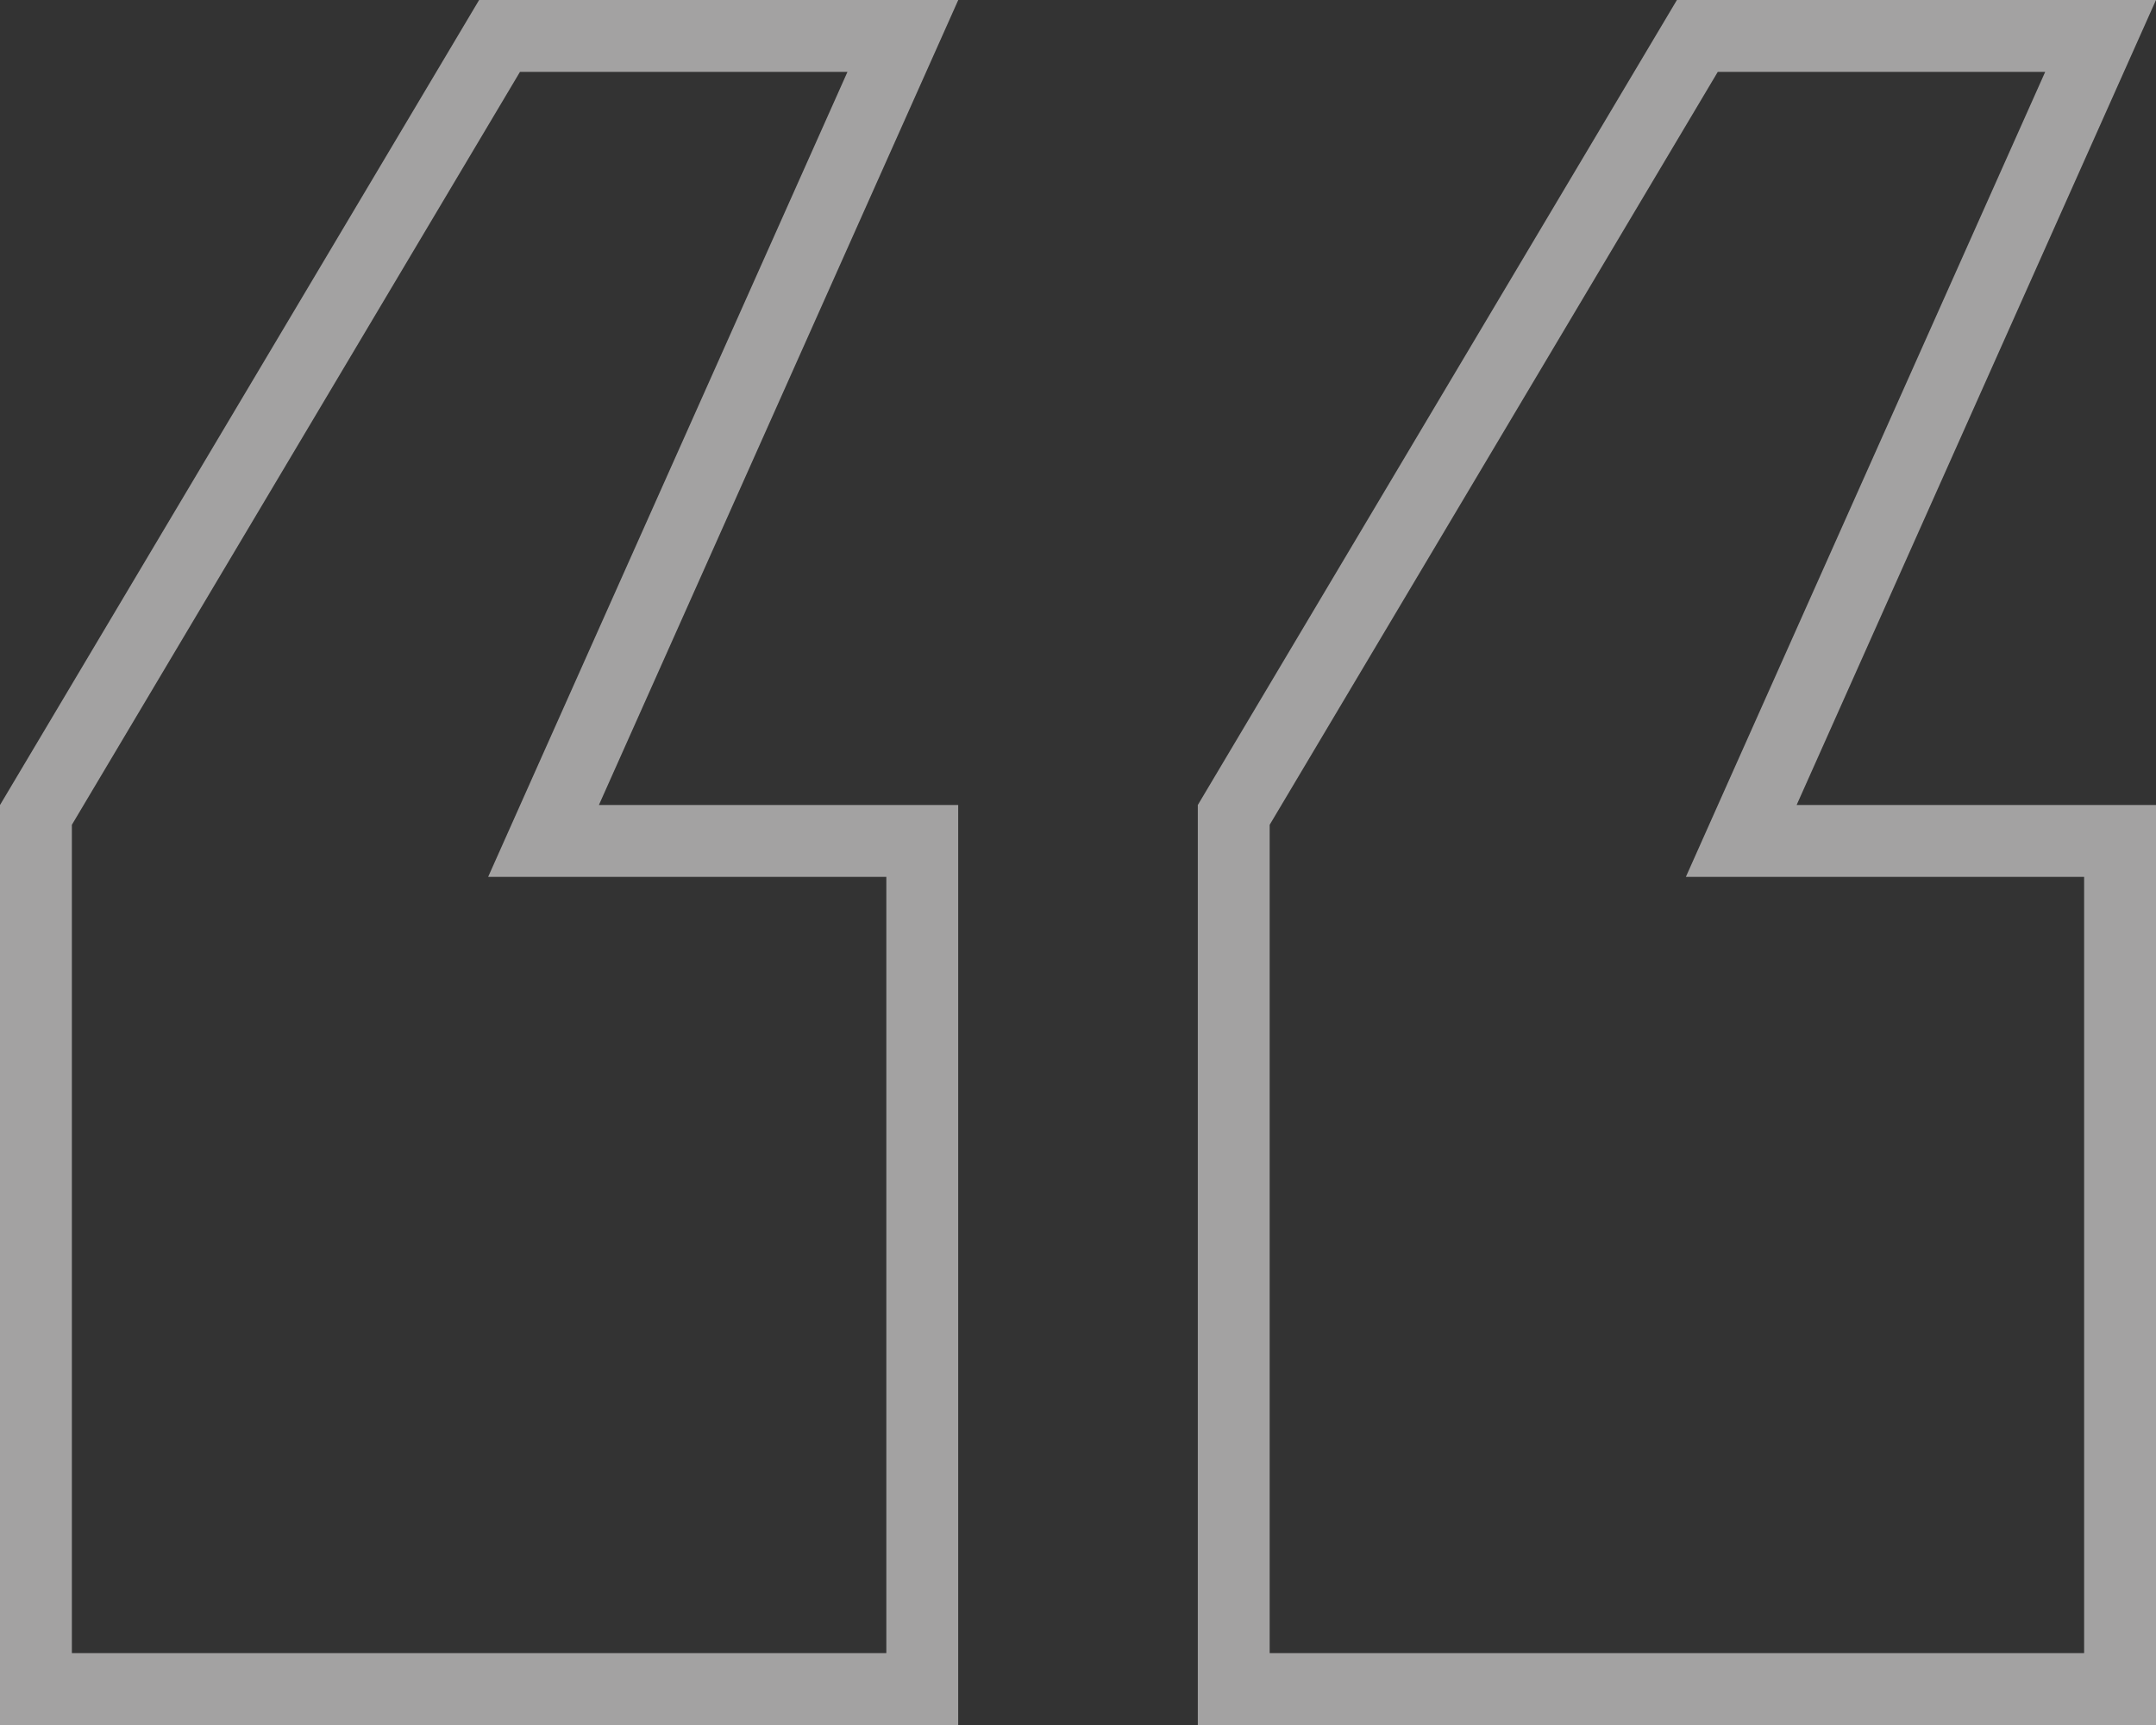 <svg width="30" height="24" viewBox="0 0 30 24" fill="none" xmlns="http://www.w3.org/2000/svg">
<rect x="0" y="0" width="30" height="24" fill="#333333" stroke="none"/>
<path d="M8.333 11.7H12.833V23.5H0.5V11.338L6.951 0.5H12.563L7.877 10.996L7.563 11.7H8.333ZM25 11.7H29.5V23.5H17.167V11.338L23.618 0.5H29.229L24.543 10.996L24.229 11.7H25Z" stroke="#EEEDEC" stroke-opacity="0.6"/>
</svg>
